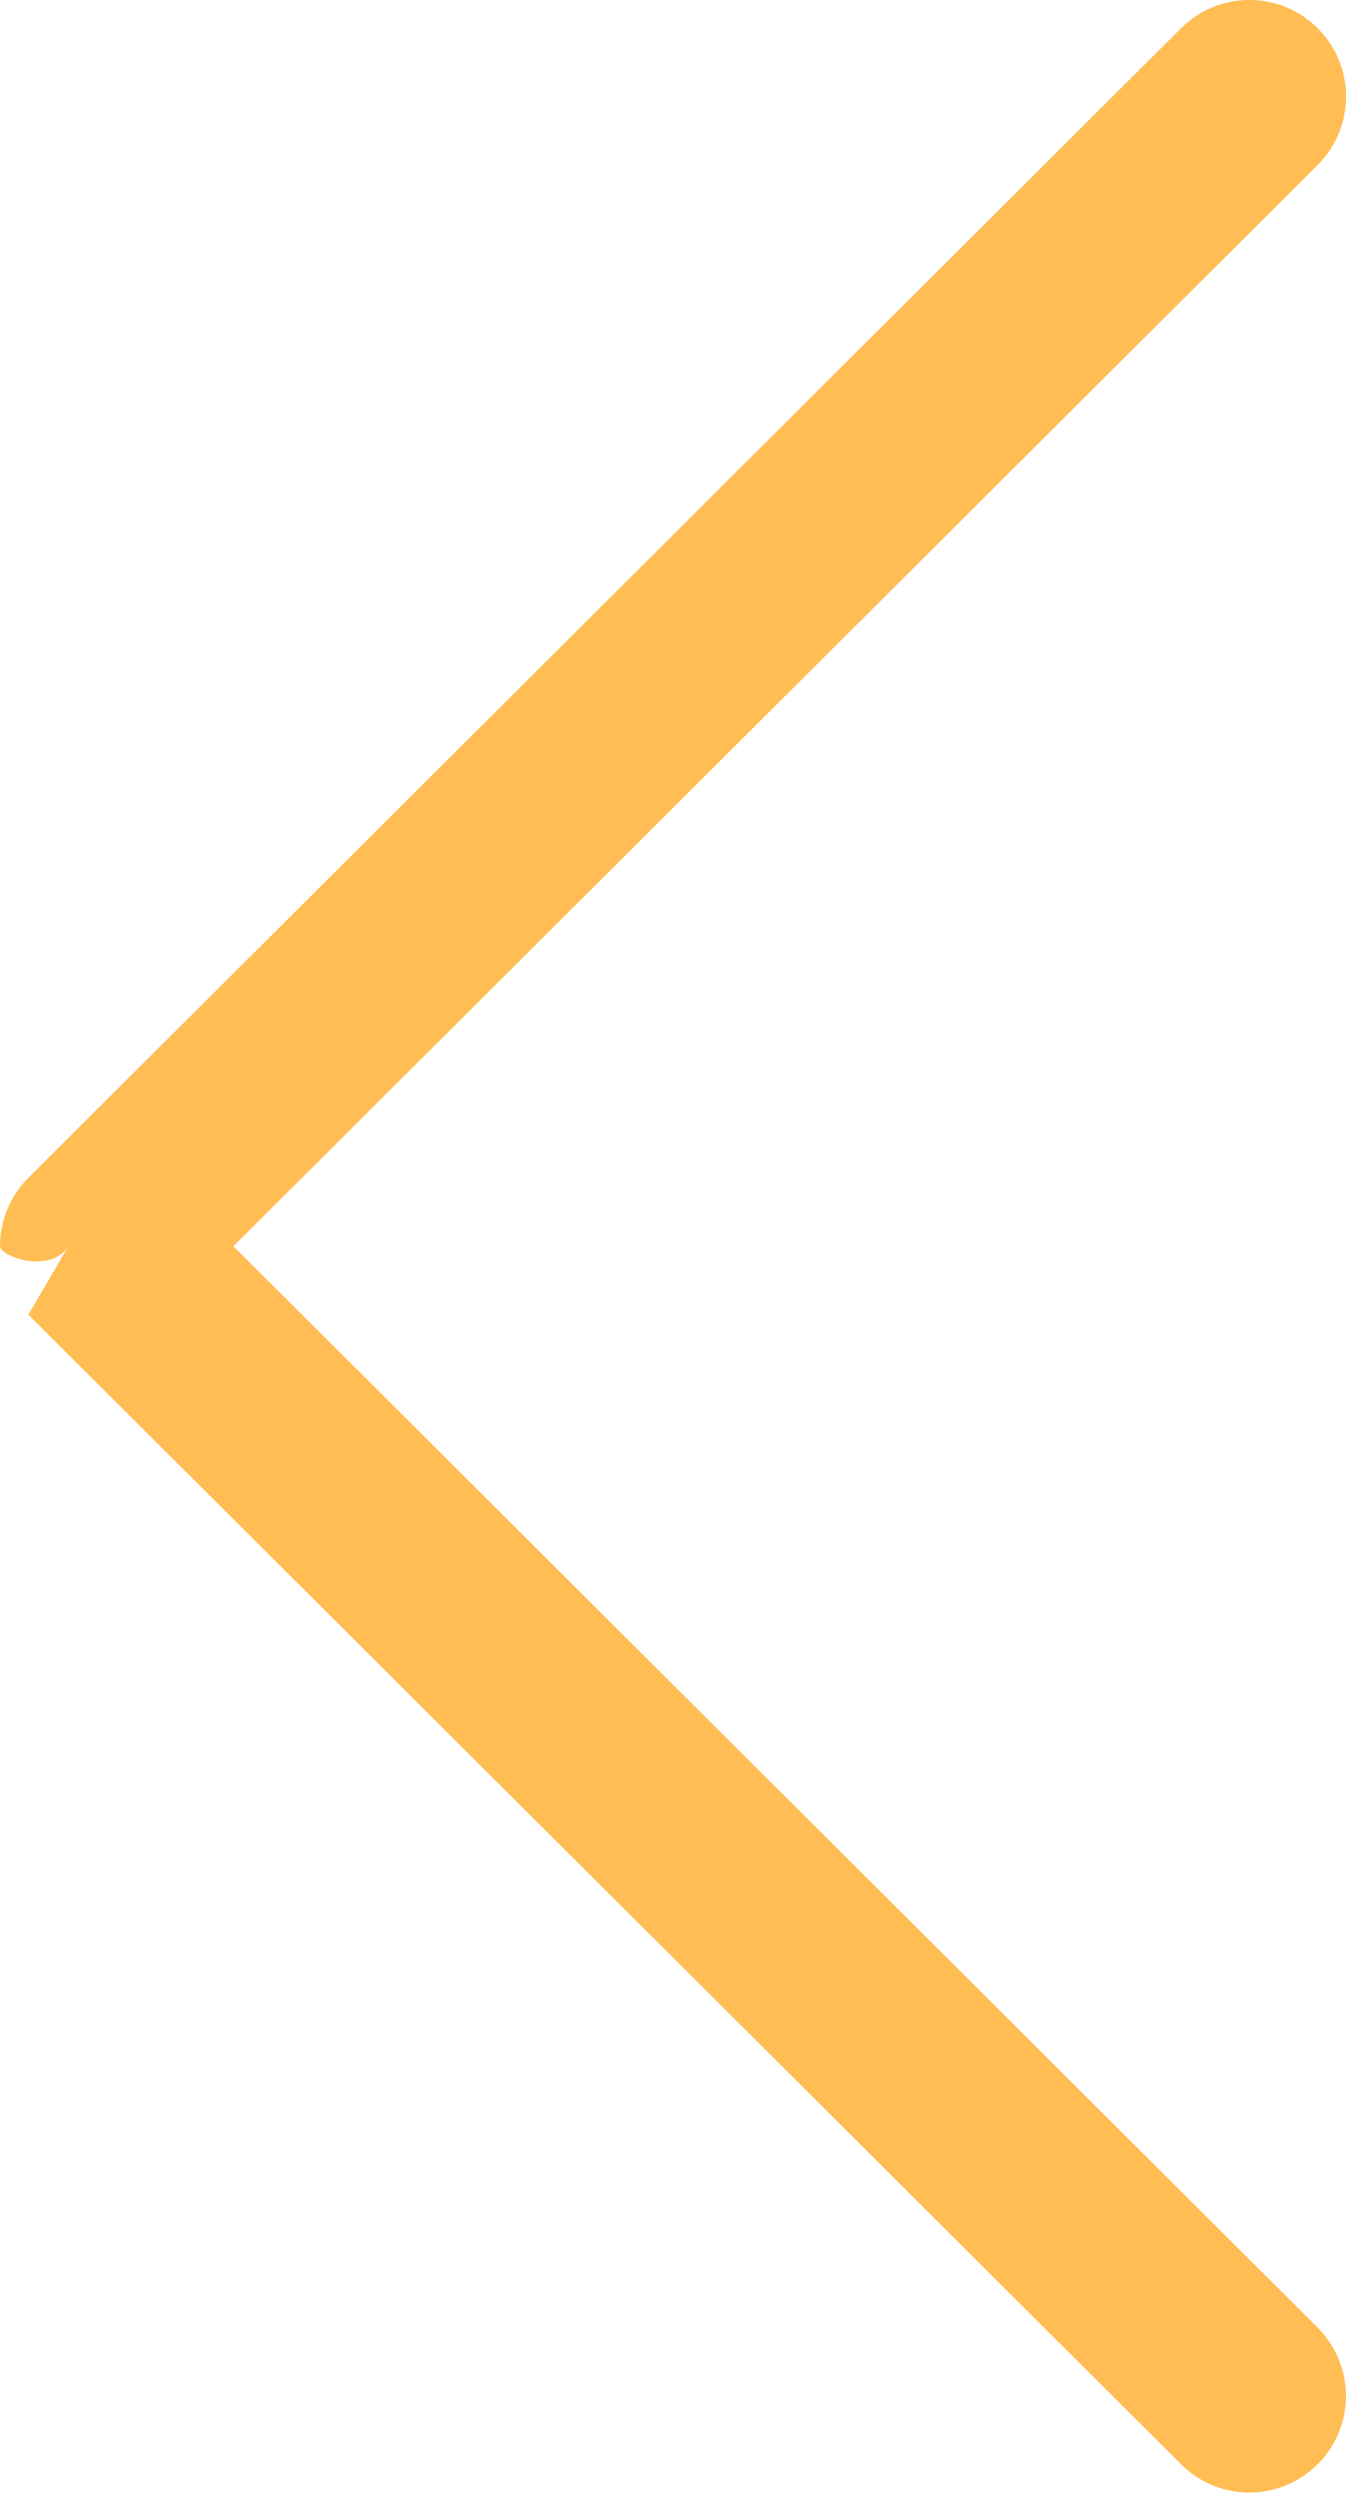 <svg width="14" height="26" fill="none" xmlns="http://www.w3.org/2000/svg"><path d="M.295 13.673L12.285 25.63c.393.392 1.029.391 1.421-.002.392-.393.391-1.029-.002-1.421L2.428 12.961 13.705 1.716c.393-.392.394-1.028.002-1.421-.197-.197-.454-.295-.712-.295-.257-3e-8-.513.098-.71.293L.295 12.25c-.189.188-.295.444-.295.711-2e-8.267.106.523.295.711z" fill="#FFBD54"/></svg>